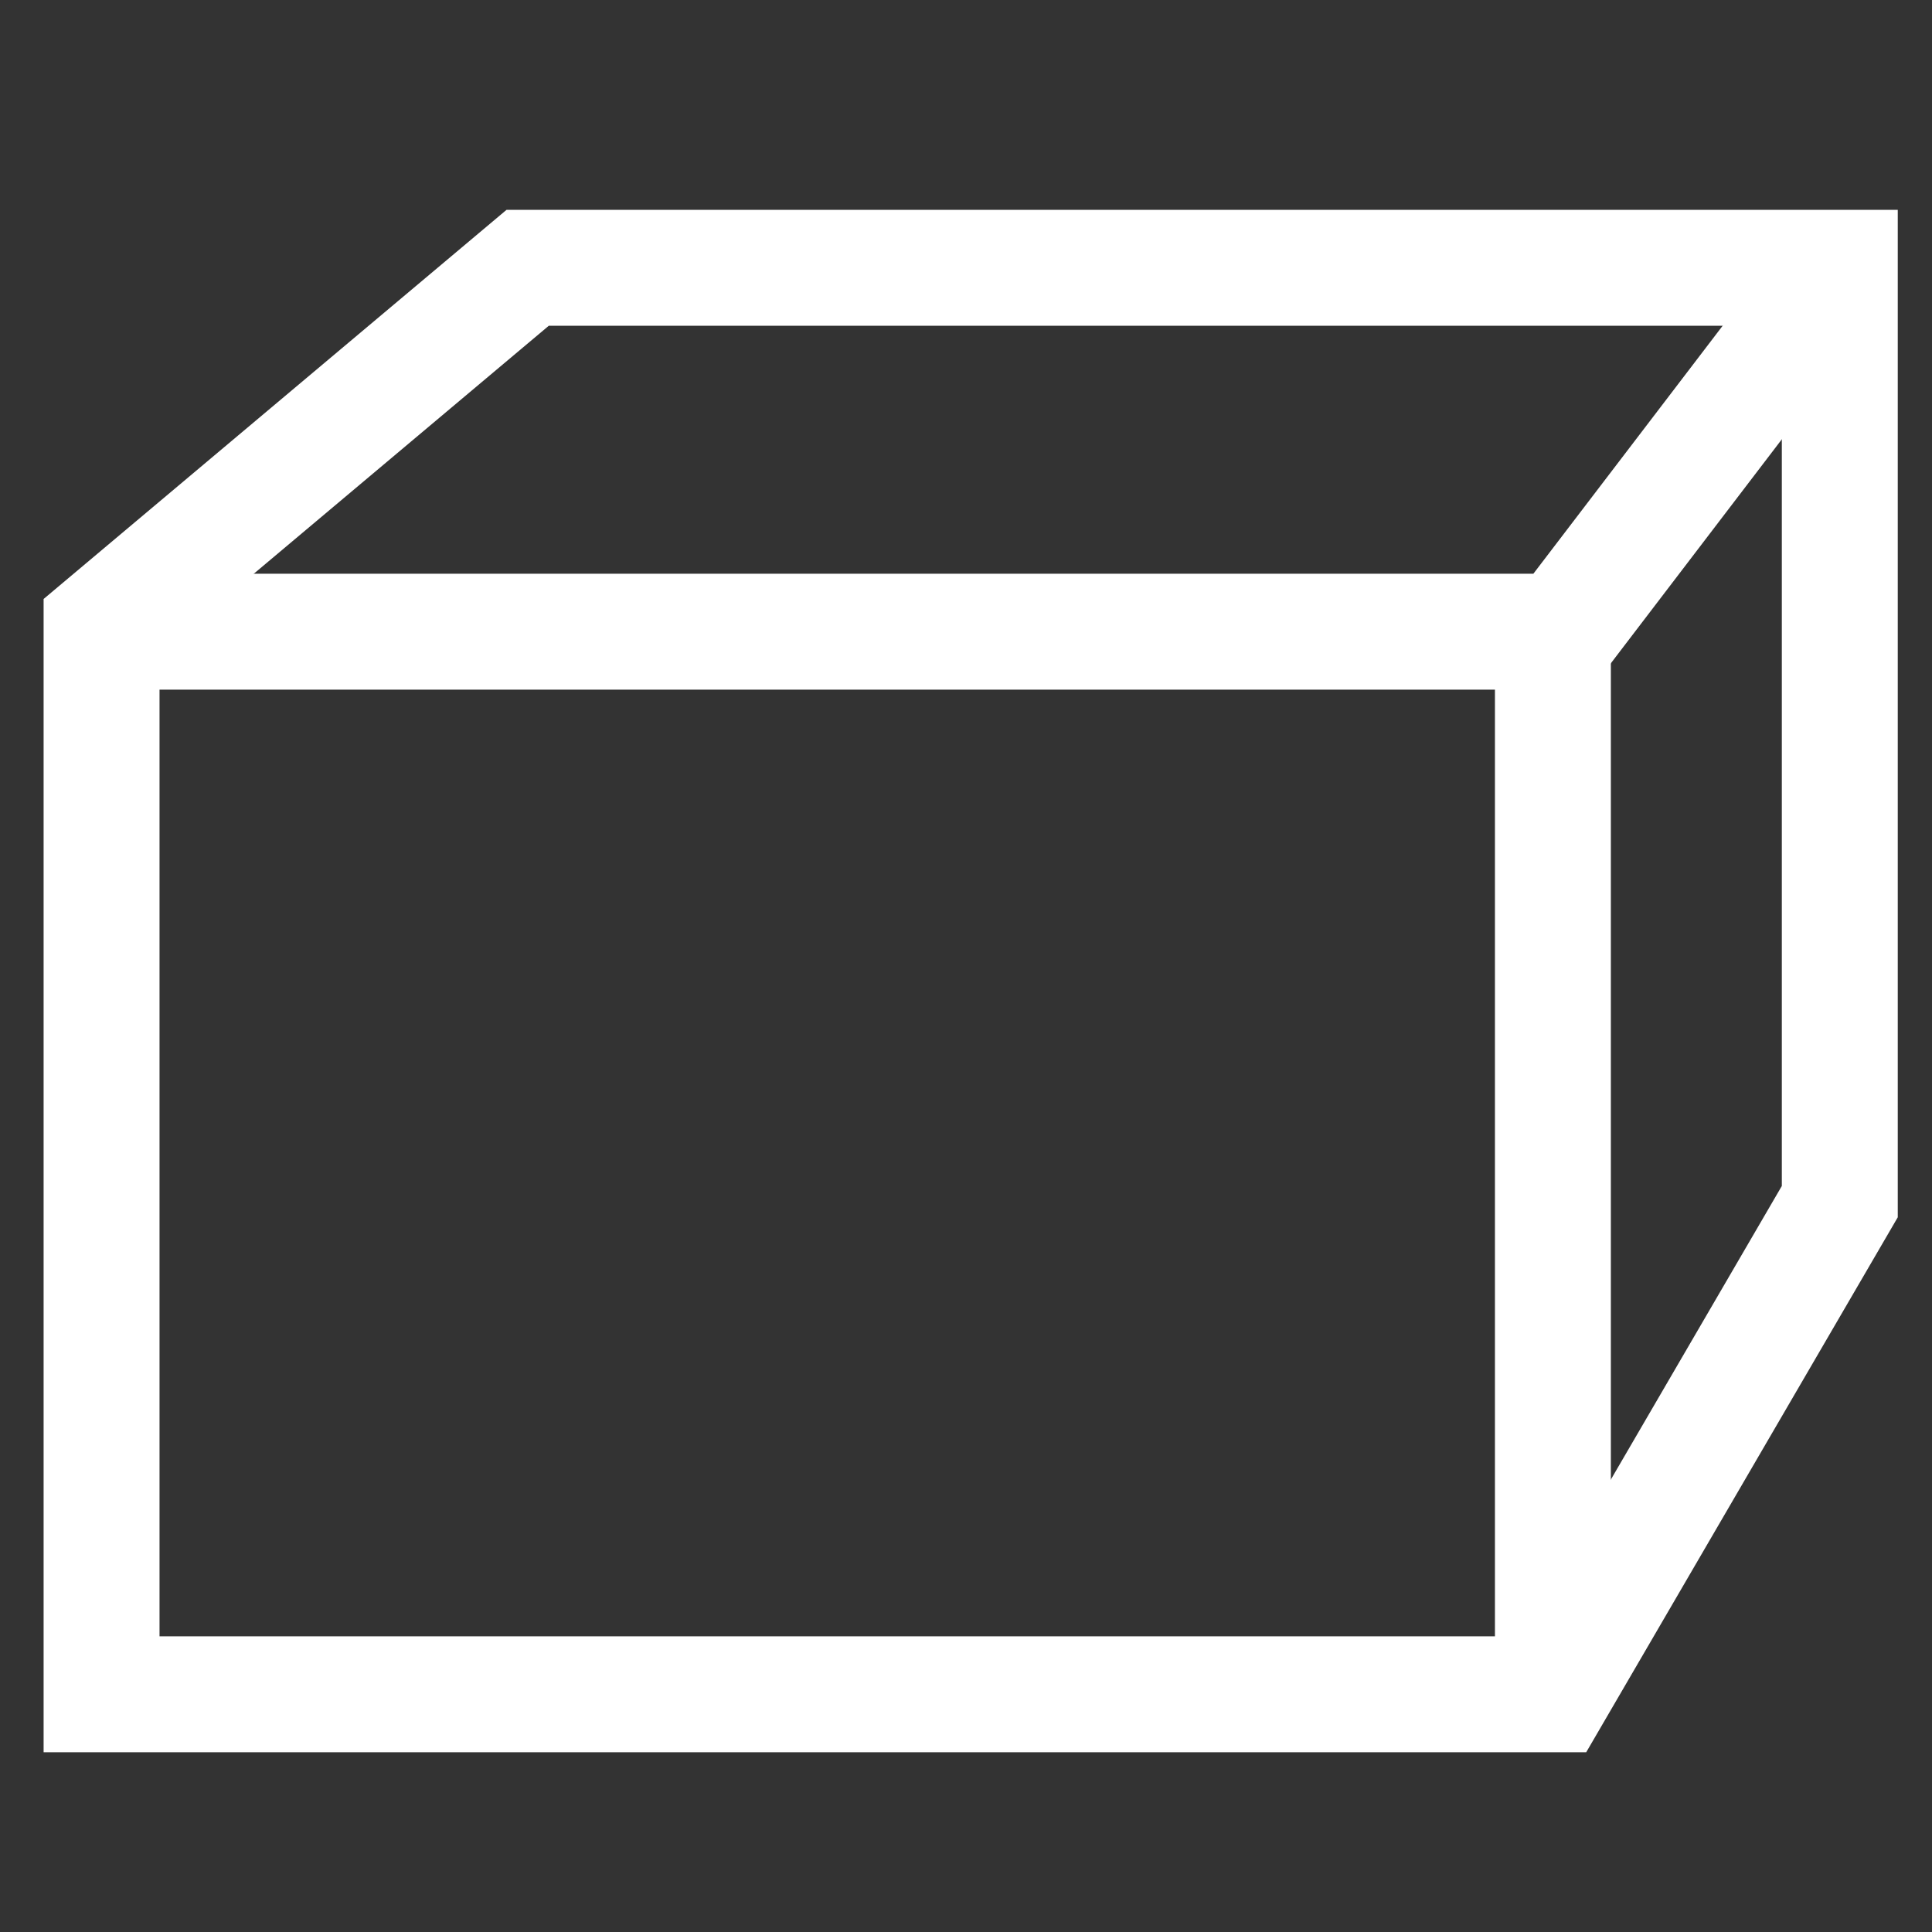 <?xml version="1.0" encoding="utf-8"?>
<!-- Generator: Adobe Illustrator 16.0.0, SVG Export Plug-In . SVG Version: 6.00 Build 0)  -->
<!DOCTYPE svg PUBLIC "-//W3C//DTD SVG 1.1//EN" "http://www.w3.org/Graphics/SVG/1.1/DTD/svg11.dtd">
<svg version="1.1" id="图层_1" xmlns="http://www.w3.org/2000/svg" xmlns:xlink="http://www.w3.org/1999/xlink" x="0px" y="0px"
	 width="100px" height="100px" viewBox="0 0 100 100" enable-background="new 0 0 100 100" xml:space="preserve">
<rect x="0" y="0" width="100" height="100" fill="#333333" stroke="none"/>
<g>
	<g>
		<polygon fill="#FFFFFF" points="82.337,35.695 3.974,35.695 3.974,29.695 79.368,29.695 92.843,12.042 97.612,15.683 		"/>
	</g>
	<g>
		<rect x="77.378" y="32.695" fill="#FFFFFF" width="6" height="55"/>
	</g>
	<g>
		<path fill="#FFFFFF" d="M82.103,90.695H2.257V31.003l23.96-20.141h72.011v52.144L82.103,90.695z M8.257,84.695h70.396
			l13.574-23.309V16.862H28.404L8.257,33.798V84.695z"/>
	</g>
</g>
</svg>
